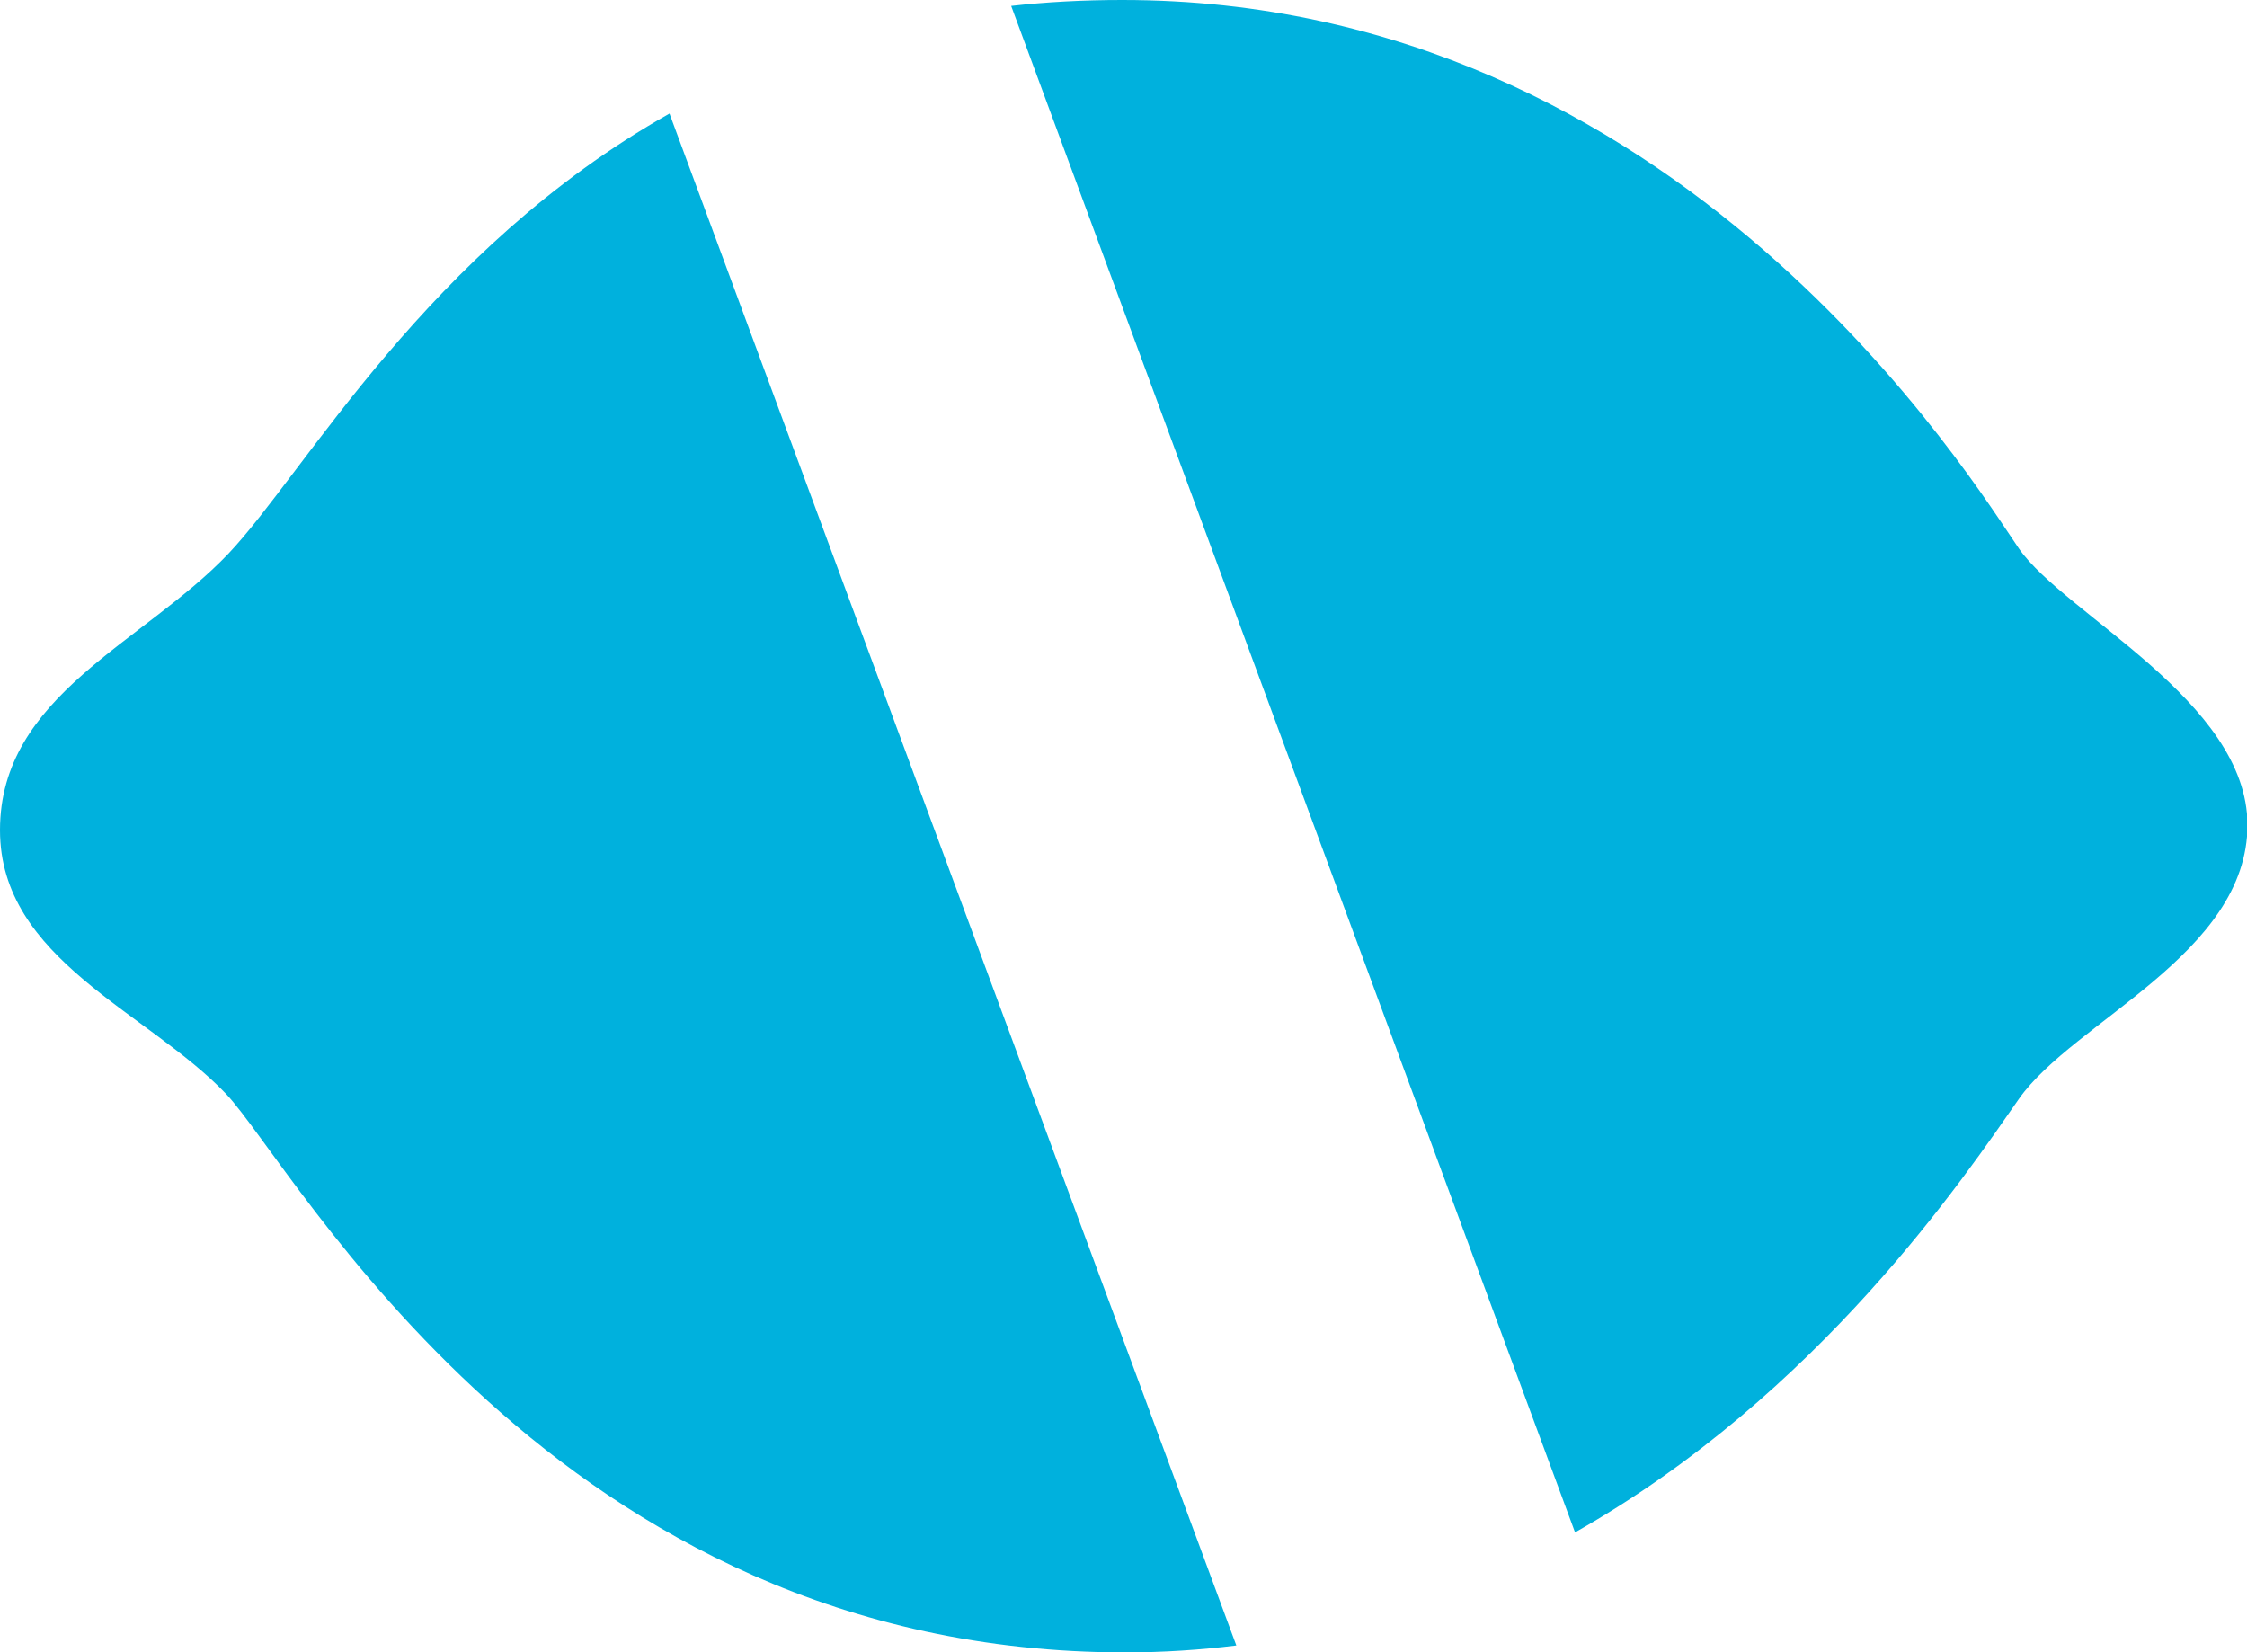 <?xml version="1.0" encoding="utf-8"?>
<!-- Generator: Adobe Illustrator 25.0.0, SVG Export Plug-In . SVG Version: 6.00 Build 0)  -->
<svg version="1.1" id="Layer_1" xmlns="http://www.w3.org/2000/svg" xmlns:xlink="http://www.w3.org/1999/xlink" x="0px" y="0px"
	 viewBox="0 0 453.1 333.2" style="enable-background:new 0 0 453.1 333.2;" xml:space="preserve">
<style type="text/css">
	.st0{fill:#00B1DD;}
	.st1{fill:none;}
</style>
<g id="Layer_1_1_">
	<g>
		<g>
			<path class="st0" d="M46.1,111.6C28.9,129.7,0,140.2,0,167.4c0,26.1,29.8,36.6,45.6,53.2c14.1,14.9,66.1,112.6,181.3,112.6
				c7.7,0,15.1-0.5,22.4-1.4L135,22.9C86.1,50.5,61.6,95.2,46.1,111.6z M407.1,110.6C397.9,97.3,339,0,226.3,0
				c-7.8,0-15.3,0.4-22.4,1.2L317.6,309c49.3-27.9,78.6-71.8,89.5-87.4c11-15.7,46.1-29.2,46.1-55.3
				C453.1,141.3,416.3,123.9,407.1,110.6z"/>
		</g>
	</g>
</g>
<path class="st1" d="M317.6,309.1c-19.7,10.8-42.5,18.2-68.4,22.8L135,22.9c19.3-10.7,44.9-19,68.8-21.7L317.6,309.1z"/>
</svg>
